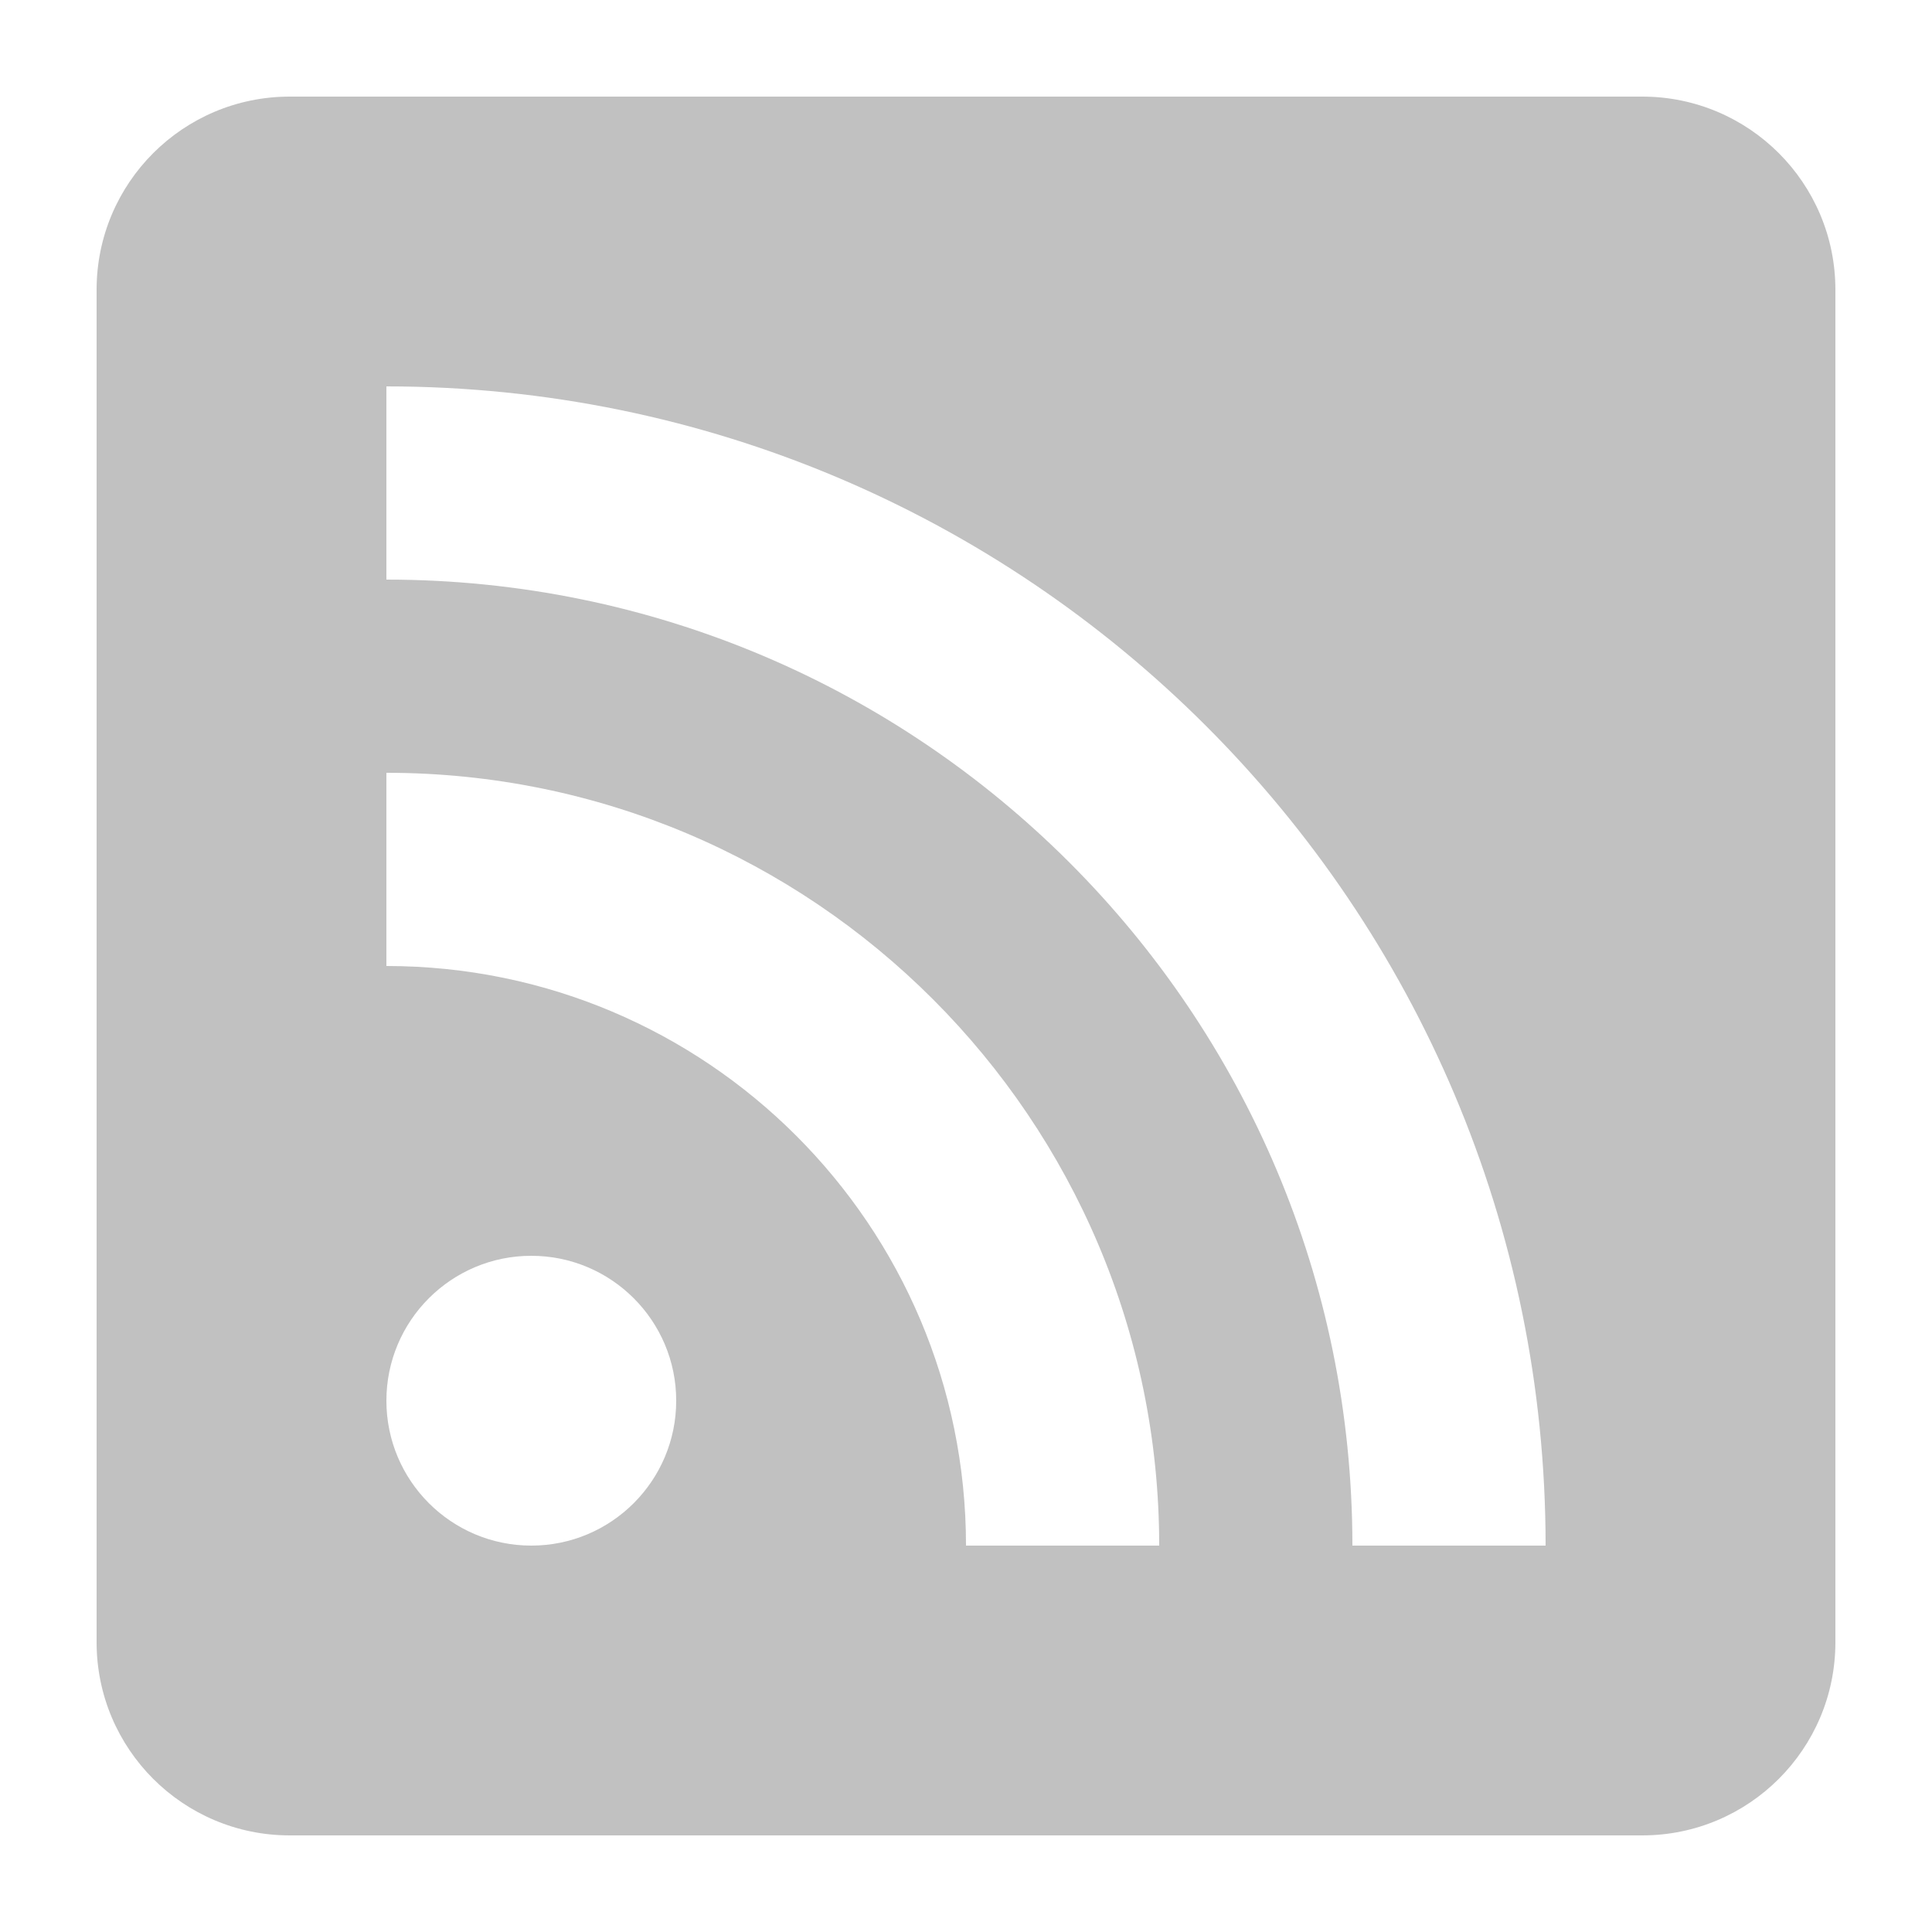 <svg xmlns="http://www.w3.org/2000/svg" width="20" height="20" viewBox="0 0 20 20">
    <g fill="none" fill-rule="evenodd" opacity=".6">
        <g fill="#989898" fill-rule="nonzero">
            <g>
                <g>
                    <g>
                        <g>
                            <path d="M2 0h14c1.105 0 2 .895 2 2v14c0 1.105-.895 2-2 2H2c-1.105 0-2-.895-2-2V2C0 .895.895 0 2 0m2.5 12c-.828 0-1.5.672-1.5 1.5S3.672 15 4.5 15 6 14.328 6 13.5 5.328 12 4.5 12M3 7v2c3.314 0 6 2.686 6 6h2c0-4.418-3.582-8-8-8m0-4v2c5.523 0 10 4.477 10 10h2C15 8.373 9.627 3 3 3z" transform="translate(-69 -190) translate(53 180) translate(16 9) translate(0 1) translate(1 1)"/>
                        </g>
                    </g>
                </g>
            </g>
        </g>
    </g>
</svg>
